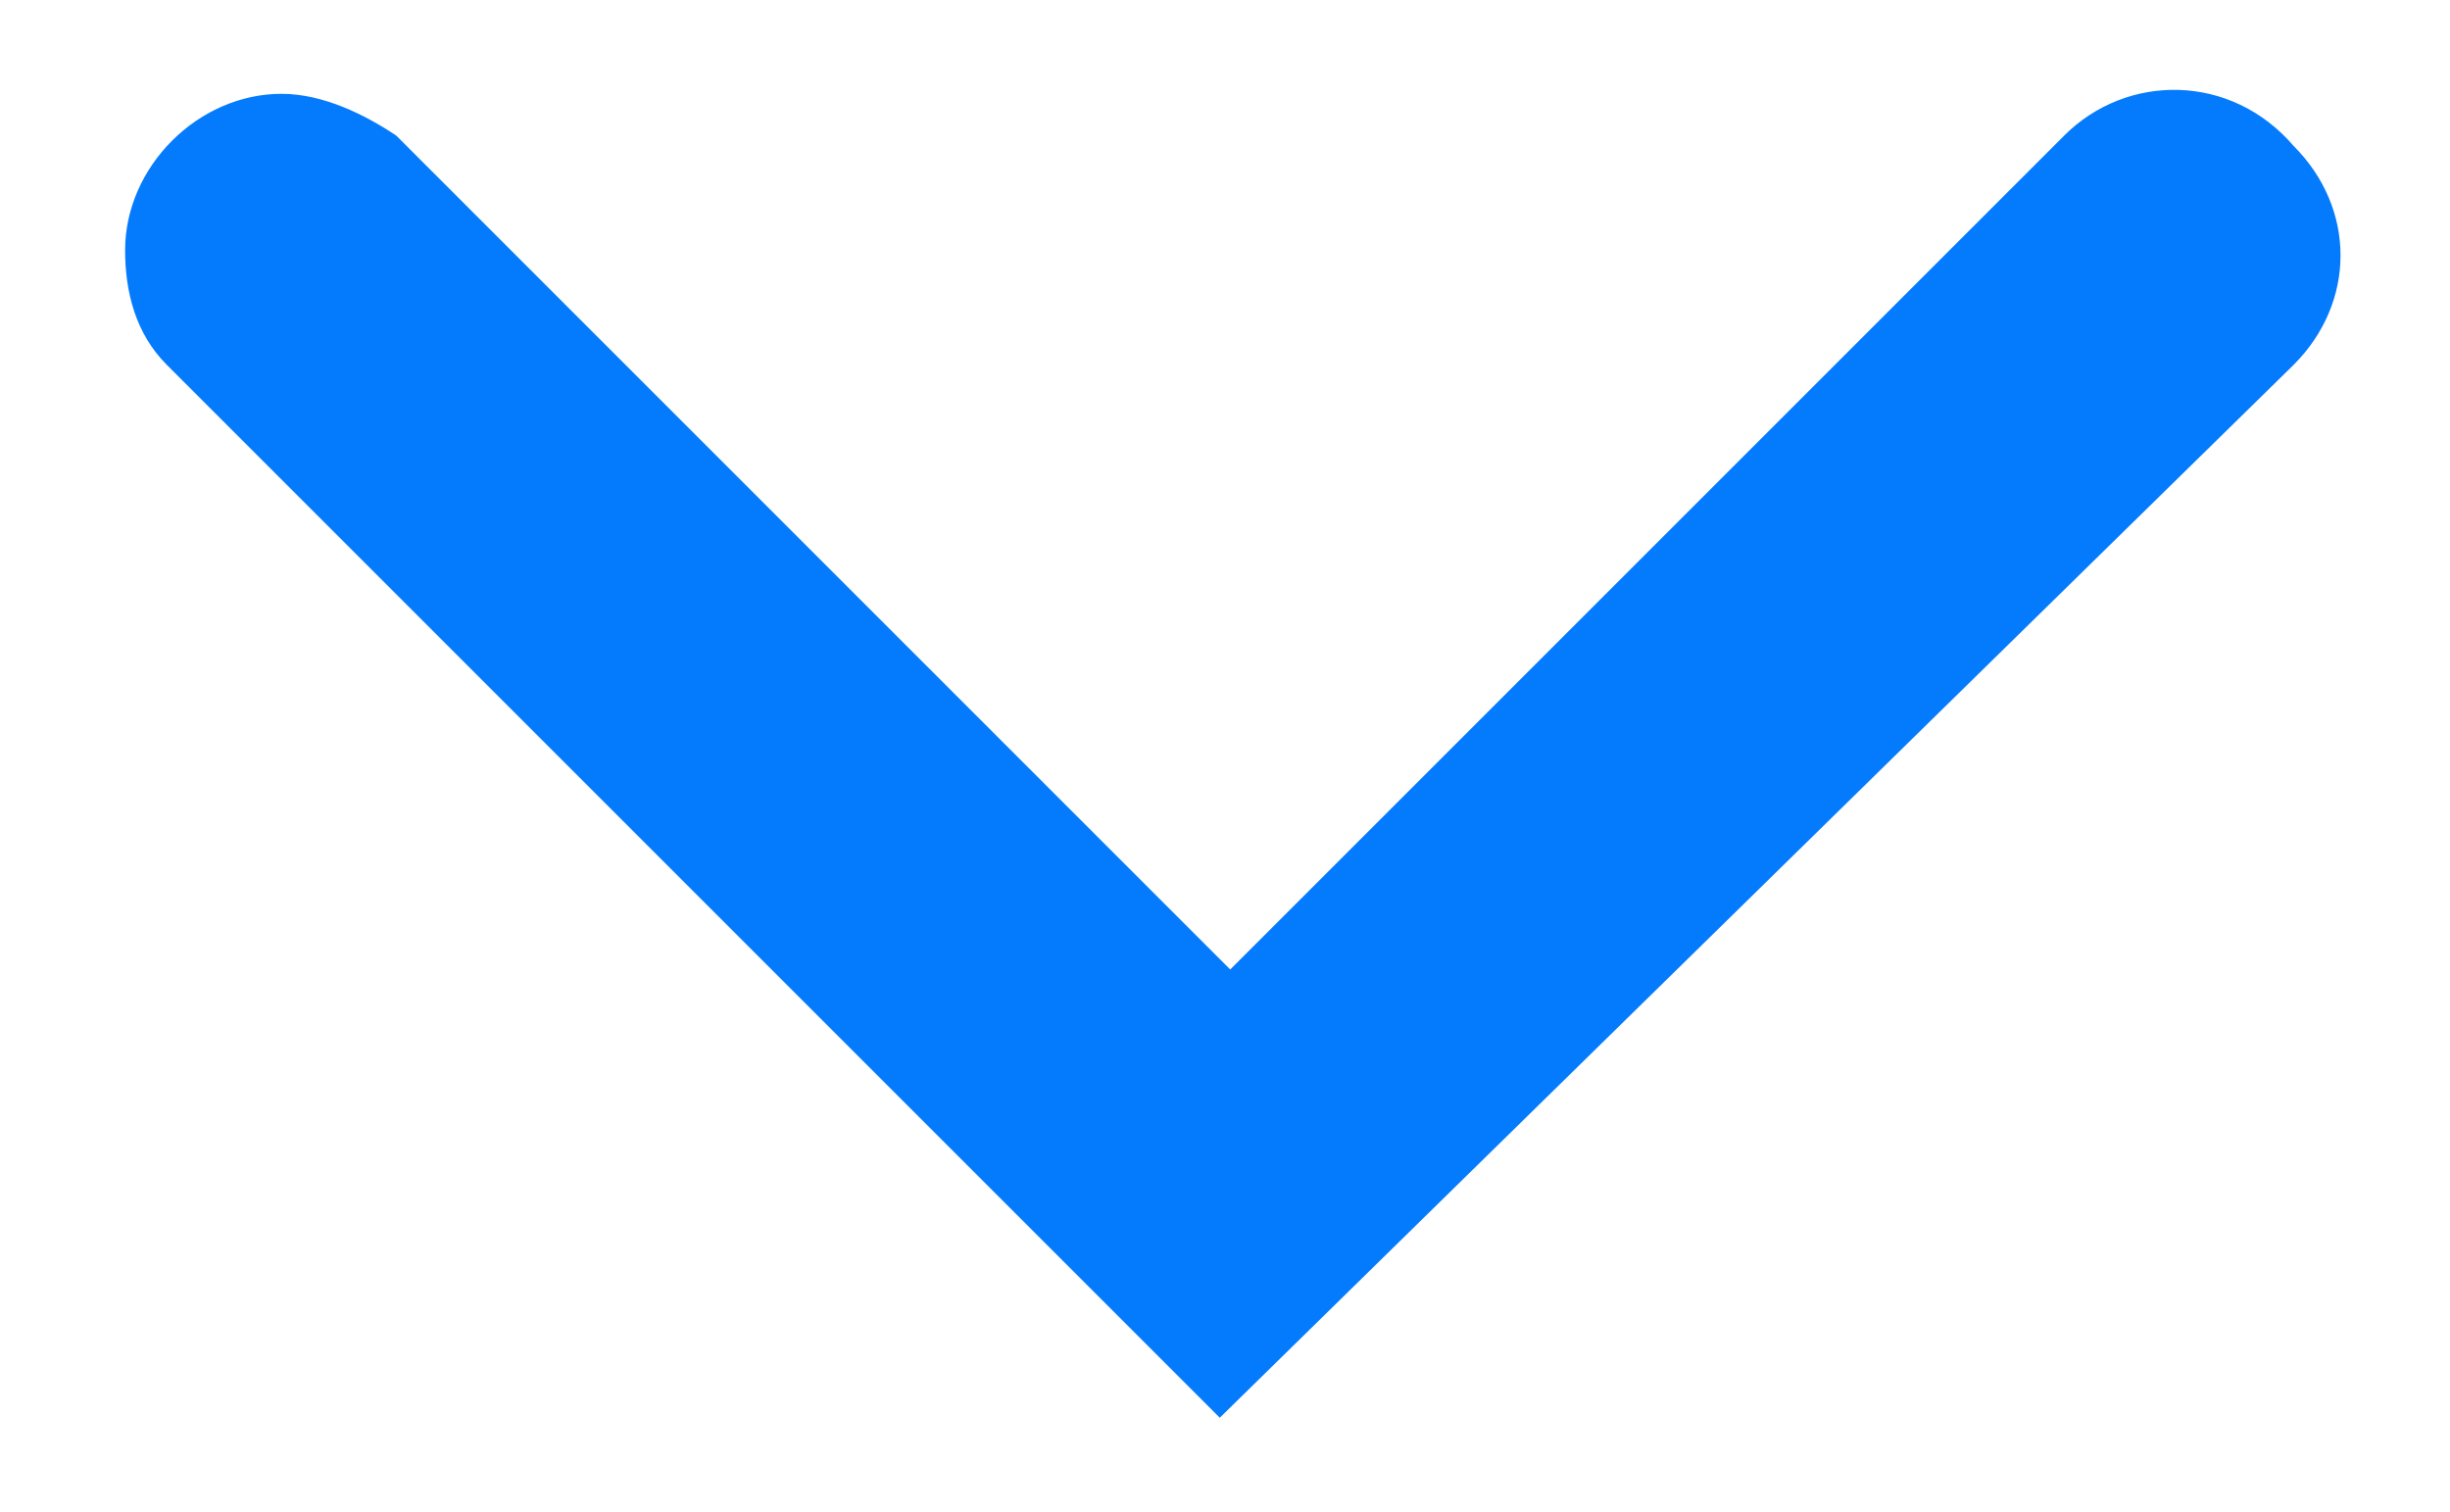 <svg xmlns="http://www.w3.org/2000/svg" viewBox="0 0 23.5 14.5"><path fill="#047bfd" d="M1.2 2.4c0-.8.7-1.5 1.5-1.5.4 0 .8.2 1.1.4l8 8 8-8c.6-.6 1.6-.6 2.2.1.6.6.6 1.5 0 2.1L11.7 13.6 1.6 3.5c-.3-.3-.4-.7-.4-1.1z"/></svg>
